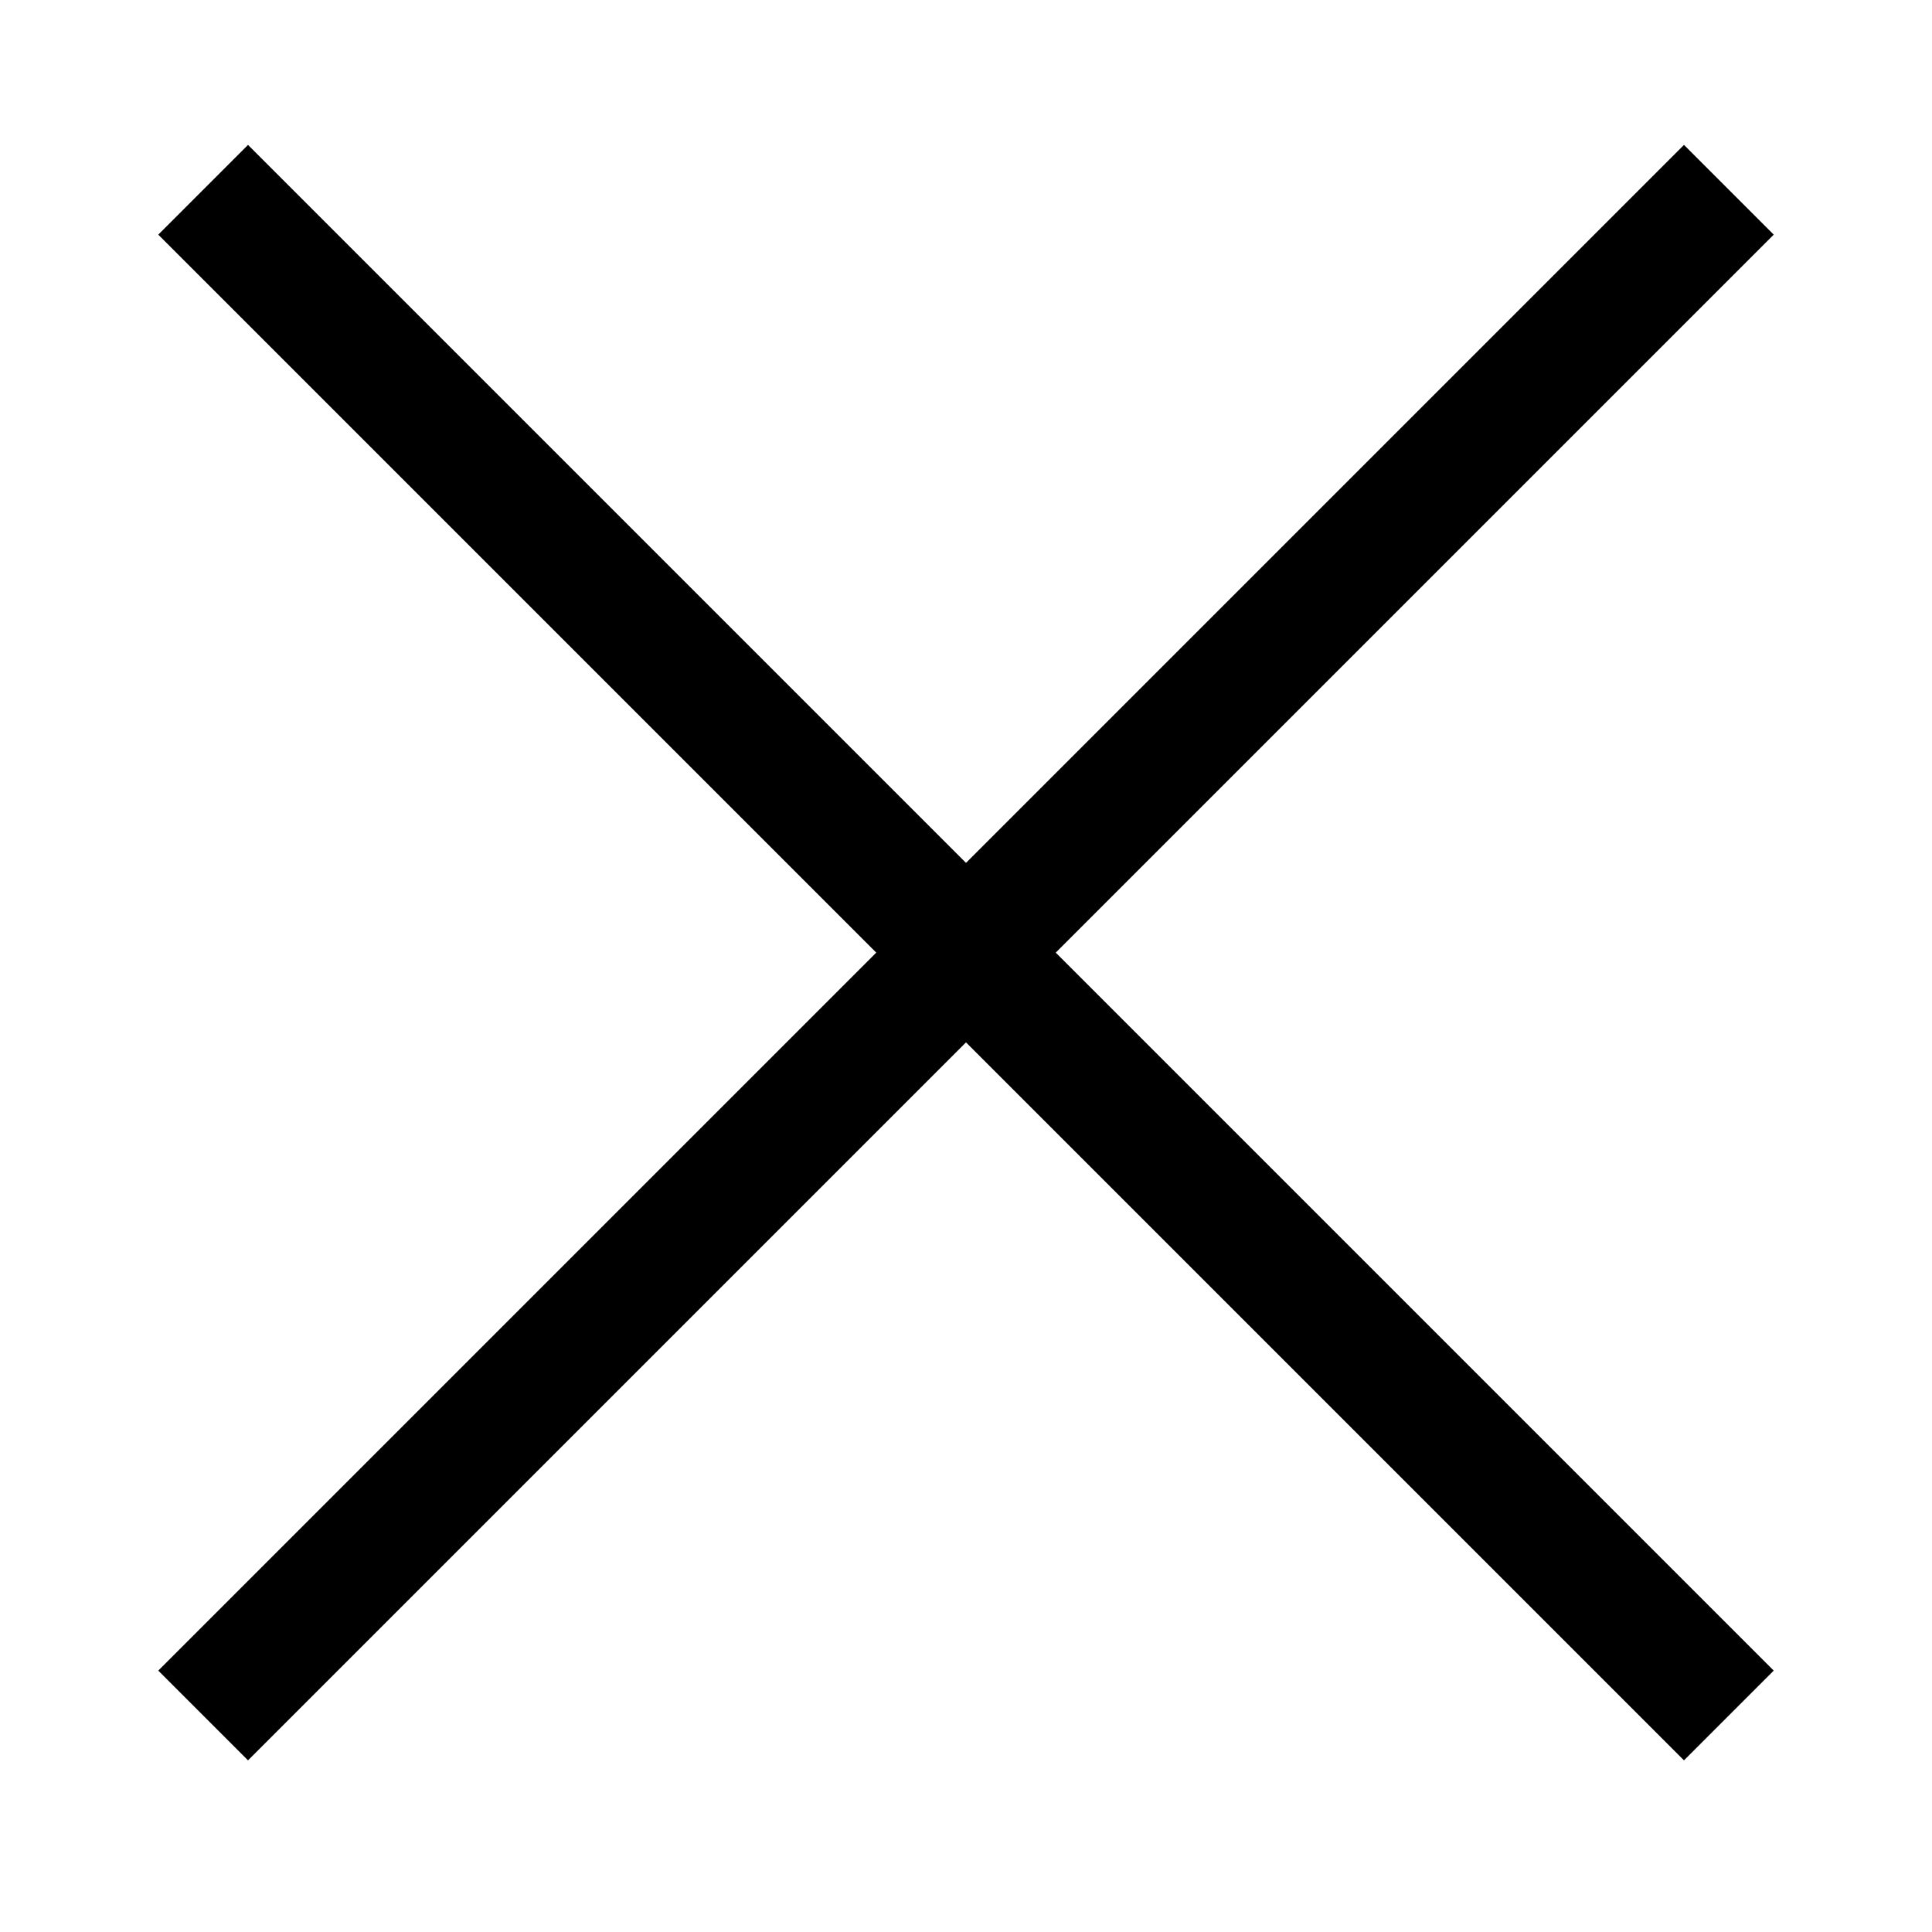 <svg height="40" viewBox="0 0 40 40" width="40" xmlns="http://www.w3.org/2000/svg"><path d="m20 17.865 14.865-14.865 1.858 1.858-14.865 14.865 14.865 14.865-1.858 1.858-14.865-14.865-14.865 14.865-1.858-1.858 14.865-14.865-14.865-14.865 1.858-1.858z" fill="#000000" fill-rule="evenodd"/></svg>